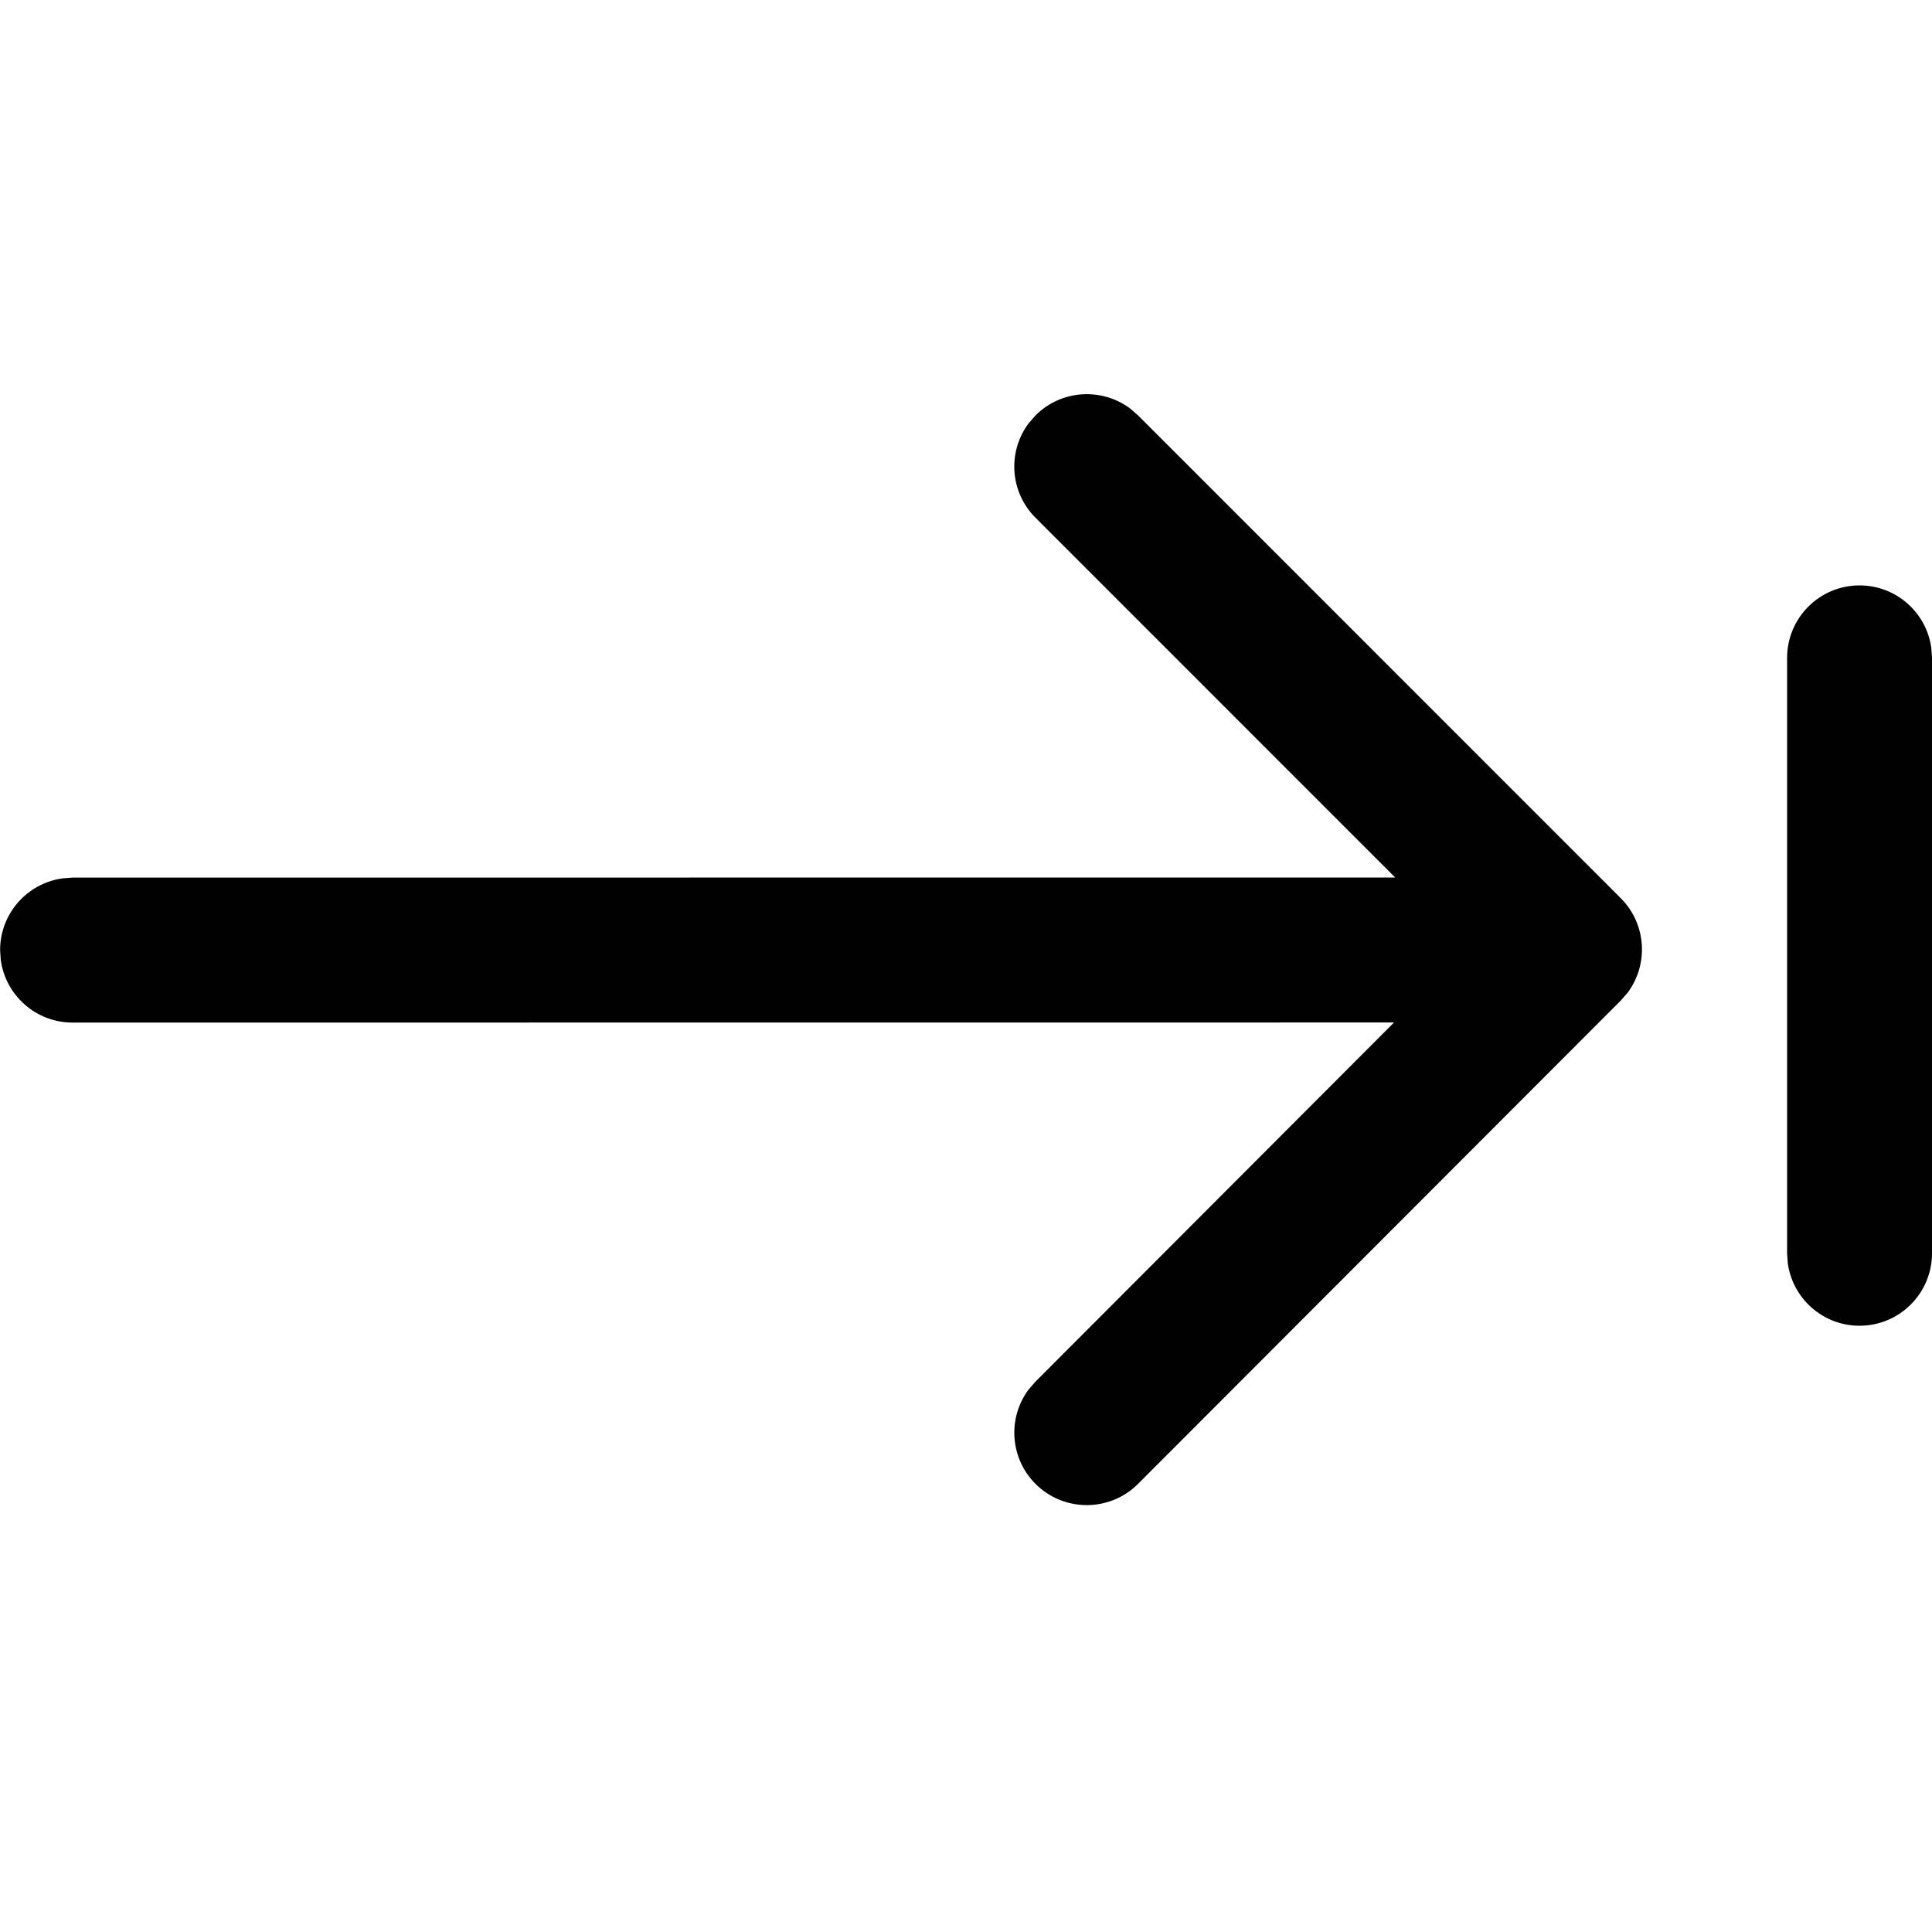 <?xml version="1.0" encoding="UTF-8" standalone="no"?>
<svg
   width="666.66"
   height="666.66"
   viewBox="0 0 20 20"
   version="1.1"
   id="svg66047"
   xmlns="http://www.w3.org/2000/svg"
   xmlns:svg="http://www.w3.org/2000/svg"
   xmlns:rdf="http://www.w3.org/1999/02/22-rdf-syntax-ns#"
   xmlns:cc="http://creativecommons.org/ns#"
   xmlns:dc="http://purl.org/dc/elements/1.1/">
  <defs
     id="defs66051" />
  <!-- Uploaded to: SVG Repo, www.svgrepo.com, Generator: SVG Repo Mixer Tools -->
  <title
     id="title66040">ic_fluent_arrow_import_24_regular</title>
  <desc
     id="desc66042">Created with Sketch.</desc>
  <g
     id="🔍-System-Icons"
     stroke="none"
     stroke-width="1"
     fill="none"
     fill-rule="evenodd"
     transform="translate(-2,-1.92)">
    <g
       id="ic_fluent_arrow_import_24_regular"
       fill="#010101"
       fill-rule="nonzero">
      <path
         d="m 21.25,7.98 c 0.38,0 0.693,0.282 0.743,0.648 L 22,8.73 v 6.164 c 0,0.414 -0.336,0.75 -0.75,0.75 -0.38,0 -0.693,-0.282 -0.743,-0.648 L 20.5,14.894 V 8.73 c 0,-0.414 0.336,-0.75 0.75,-0.75 z m -8.603,-1.676 0.073,-0.084 c 0.266,-0.266 0.683,-0.29 0.977,-0.073 l 0.084,0.073 4.997,4.998 c 0.266,0.266 0.29,0.683 0.073,0.976 l -0.073,0.084 -4.997,5.003 c -0.293,0.293 -0.768,0.293 -1.061,7.25e-4 -0.266,-0.266 -0.291,-0.683 -0.073,-0.976 l 0.073,-0.084 3.711,-3.717 -13.68,9.46e-4 c -0.38,0 -0.693,-0.282 -0.743,-0.648 l -0.007,-0.102 c 0,-0.38 0.282,-0.693 0.648,-0.743 L 2.75,11.005 16.443,11.004 12.72,7.28 C 12.453,7.014 12.429,6.597 12.647,6.304 l 0.073,-0.084 z"
         id="🎨-Color" />
    </g>
  </g>
</svg>
